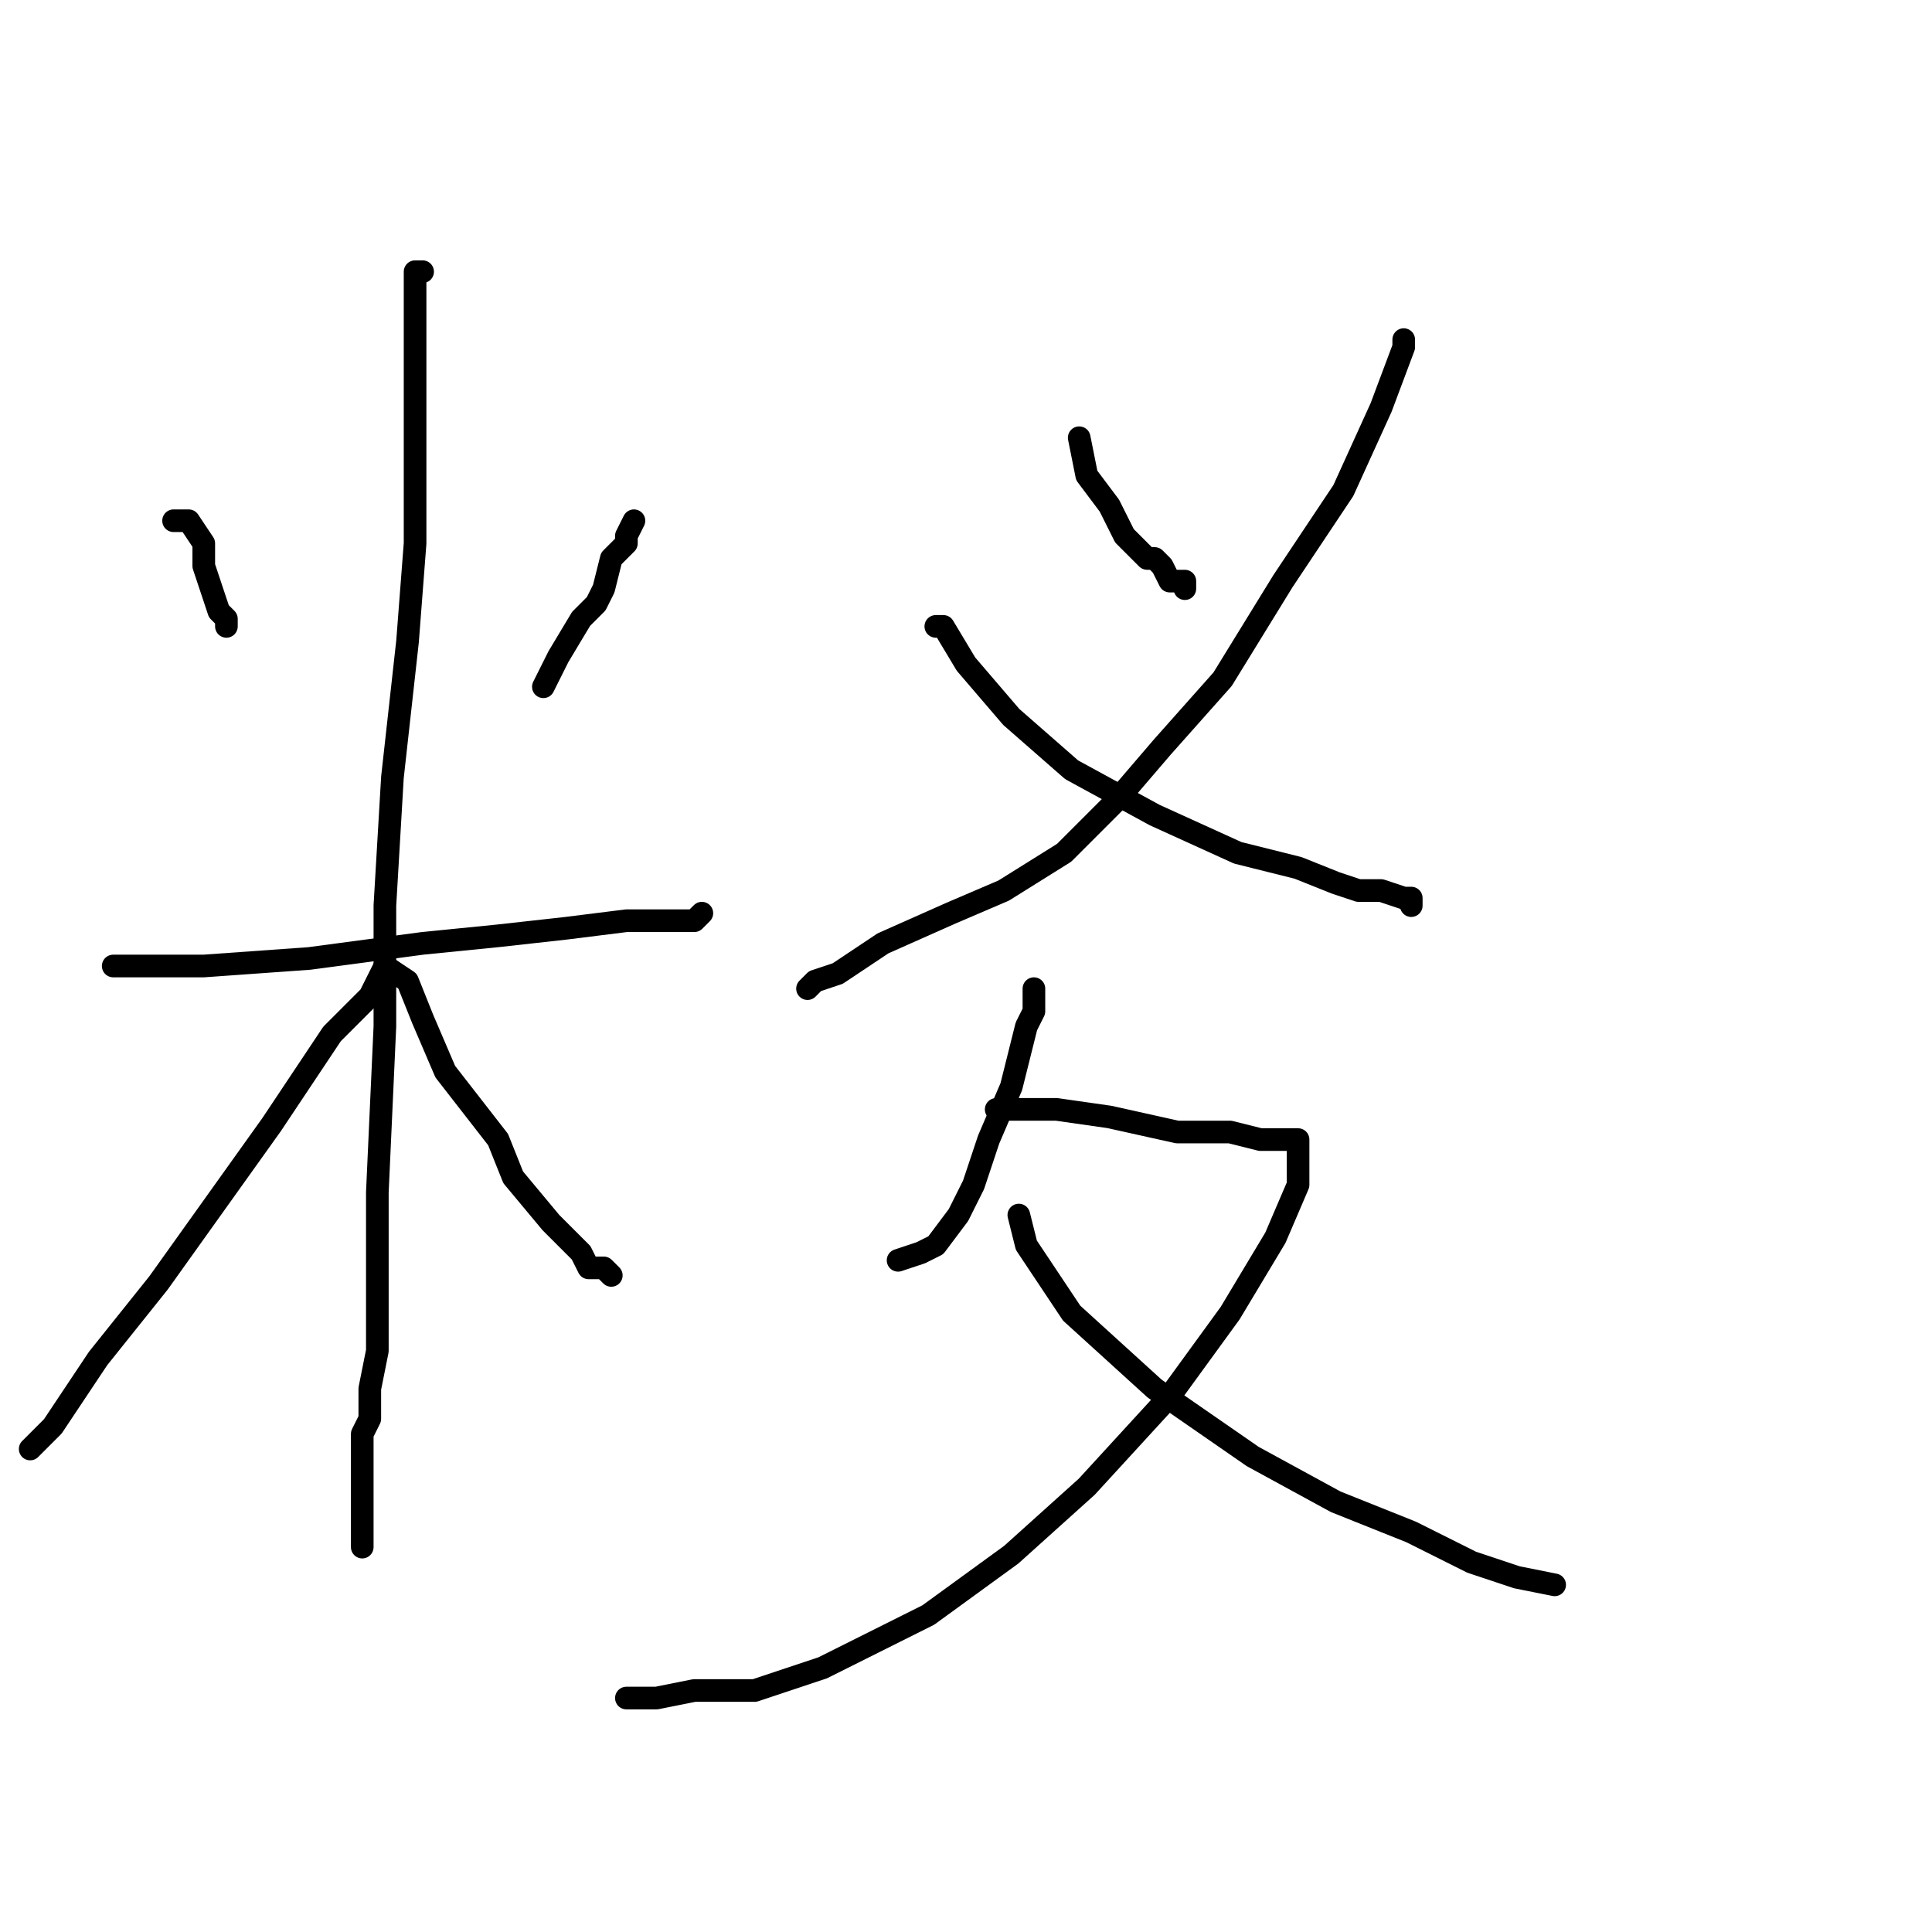 <?xml version="1.0" standalone="no"?>
    <svg width="256" height="256" xmlns="http://www.w3.org/2000/svg" version="1.1">
    <polyline stroke="black" stroke-width="3" stroke-linecap="round" fill="transparent" stroke-linejoin="round" points="15 128 17 128 22 128 27 128 41 127 56 125 66 124 75 123 83 122 92 122 93 121 93 121 " />
        <polyline stroke="black" stroke-width="3" stroke-linecap="round" fill="transparent" stroke-linejoin="round" points="56 36 55 36 55 38 55 47 55 59 55 72 54 85 52 103 51 120 51 136 50 158 50 164 50 179 49 184 49 188 48 190 48 190 48 191 48 191 48 192 48 193 48 196 48 199 48 200 48 200 48 202 48 204 48 204 48 205 48 205 " />
        <polyline stroke="black" stroke-width="3" stroke-linecap="round" fill="transparent" stroke-linejoin="round" points="23 69 23 69 24 69 25 69 27 72 27 75 28 78 29 81 30 82 30 83 30 83 30 83 " />
        <polyline stroke="black" stroke-width="3" stroke-linecap="round" fill="transparent" stroke-linejoin="round" points="84 69 83 71 83 72 81 74 80 78 79 80 77 82 74 87 72 91 72 91 " />
        <polyline stroke="black" stroke-width="3" stroke-linecap="round" fill="transparent" stroke-linejoin="round" points="51 128 49 132 44 137 36 149 21 170 13 180 7 189 4 192 4 192 " />
        <polyline stroke="black" stroke-width="3" stroke-linecap="round" fill="transparent" stroke-linejoin="round" points="51 129 51 128 54 130 56 135 59 142 66 151 68 156 73 162 77 166 78 168 80 168 80 168 81 169 81 169 " />
        <polyline stroke="black" stroke-width="3" stroke-linecap="round" fill="transparent" stroke-linejoin="round" points="186 45 186 46 183 54 178 65 170 77 162 90 154 99 148 106 141 113 133 118 126 121 117 125 111 129 108 130 107 131 107 131 " />
        <polyline stroke="black" stroke-width="3" stroke-linecap="round" fill="transparent" stroke-linejoin="round" points="124 83 125 83 128 88 134 95 142 102 153 108 164 113 172 115 177 117 180 118 180 118 180 118 181 118 183 118 186 119 187 119 187 120 187 120 " />
        <polyline stroke="black" stroke-width="3" stroke-linecap="round" fill="transparent" stroke-linejoin="round" points="143 58 143 58 144 63 147 67 149 71 151 73 151 73 152 74 152 74 153 74 154 75 155 77 157 77 157 78 157 78 " />
        <polyline stroke="black" stroke-width="3" stroke-linecap="round" fill="transparent" stroke-linejoin="round" points="137 131 137 132 137 134 136 136 134 144 131 151 129 157 127 161 124 165 122 166 119 167 119 167 " />
        <polyline stroke="black" stroke-width="3" stroke-linecap="round" fill="transparent" stroke-linejoin="round" points="132 147 132 147 133 147 133 147 135 147 140 147 147 148 156 150 163 150 167 151 169 151 170 151 171 151 171 151 172 151 172 151 172 157 169 164 163 174 155 185 144 197 134 206 123 214 109 221 100 224 92 224 87 225 83 225 83 225 83 225 " />
        <polyline stroke="black" stroke-width="3" stroke-linecap="round" fill="transparent" stroke-linejoin="round" points="135 161 135 161 136 165 142 174 153 184 166 193 177 199 187 203 195 207 201 209 206 210 206 210 " />
        </svg>